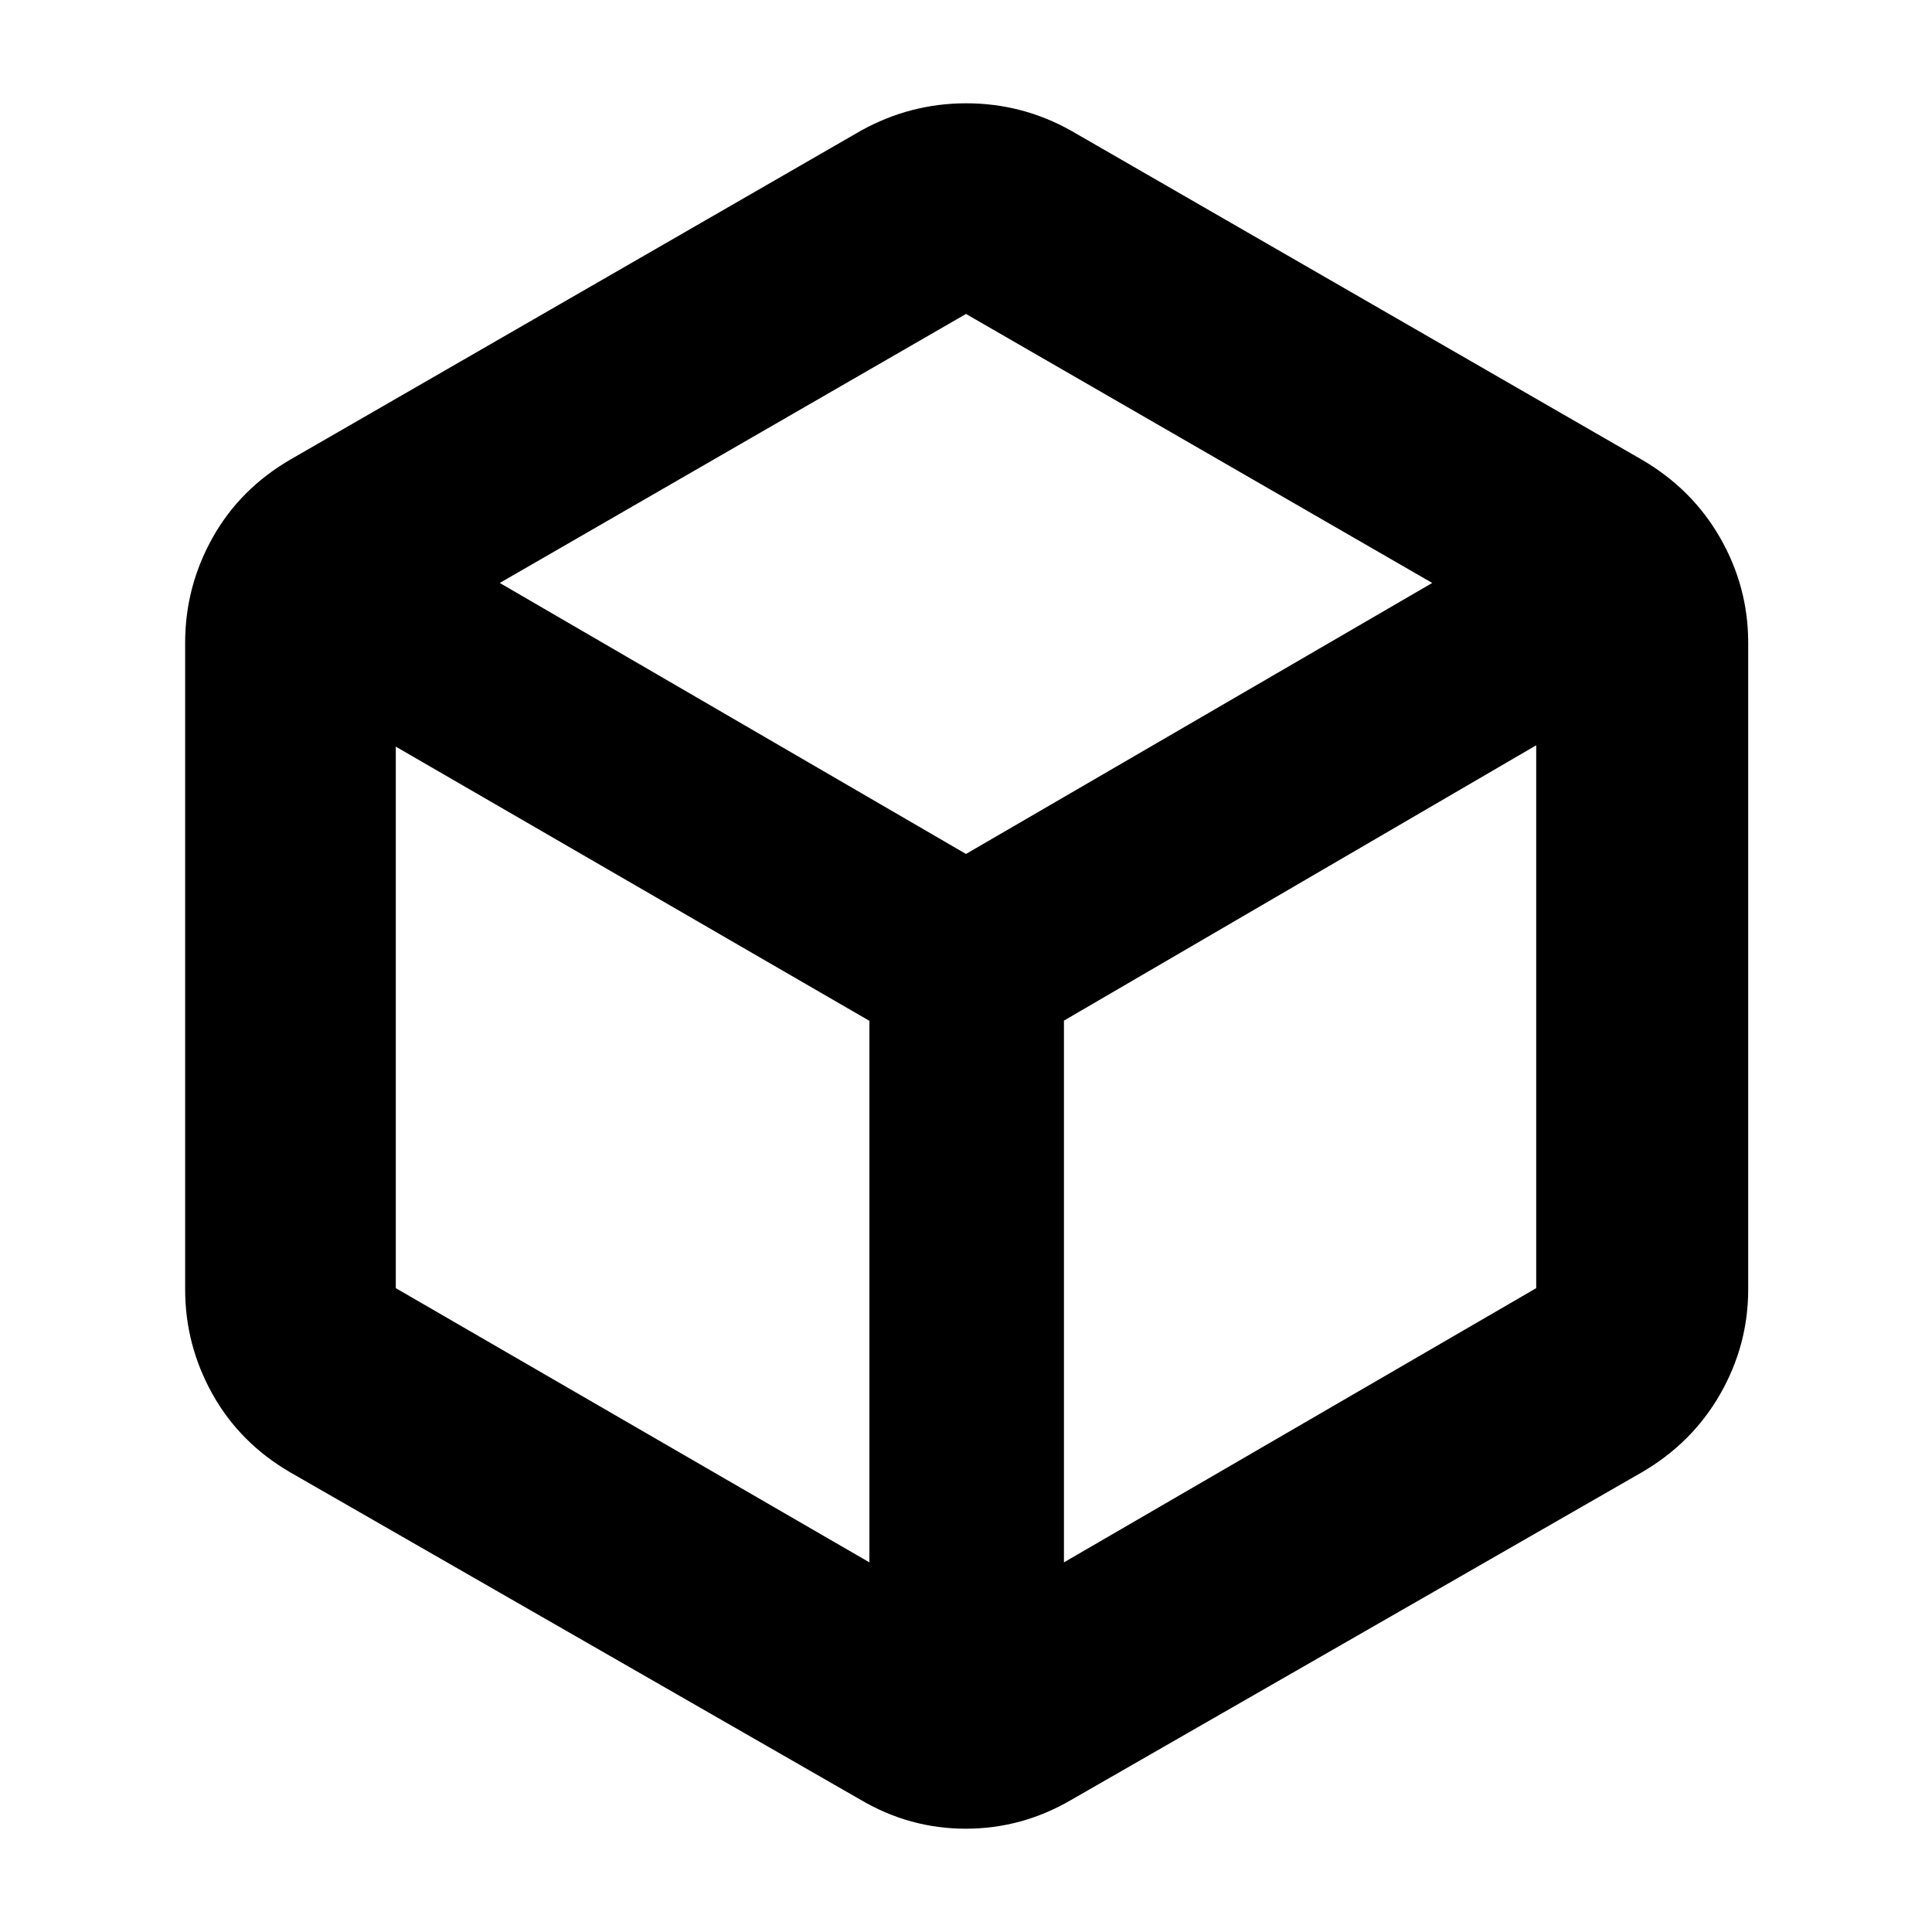 <svg xmlns="http://www.w3.org/2000/svg" height="40" viewBox="0 -960 960 960" width="40"><path d="M432-183.67v-269.08L196.67-589v269.08L432-183.67Zm96.67 0 234.66-136.25v-269.75L528.67-452.86v269.19Zm-48.67-352 231.67-134.66L480-804 248.33-670.33 480-535.67ZM144.33-228.33q-25.16-14.62-38.75-38.95Q92-291.61 92-319.33v-321.34q0-27.72 13.58-52.05 13.59-24.33 38.75-38.95L427.67-895q24.55-13.67 52.44-13.67 27.89 0 52.22 13.67l283.34 163.33q25.16 14.62 39.08 38.95 13.92 24.33 13.92 52.05v321.34q0 27.72-13.92 52.05t-39.08 38.95L532.33-65.67q-24.55 14.34-52.44 14.34-27.89 0-52.22-14.34L144.33-228.33ZM480-480Z"/></svg>